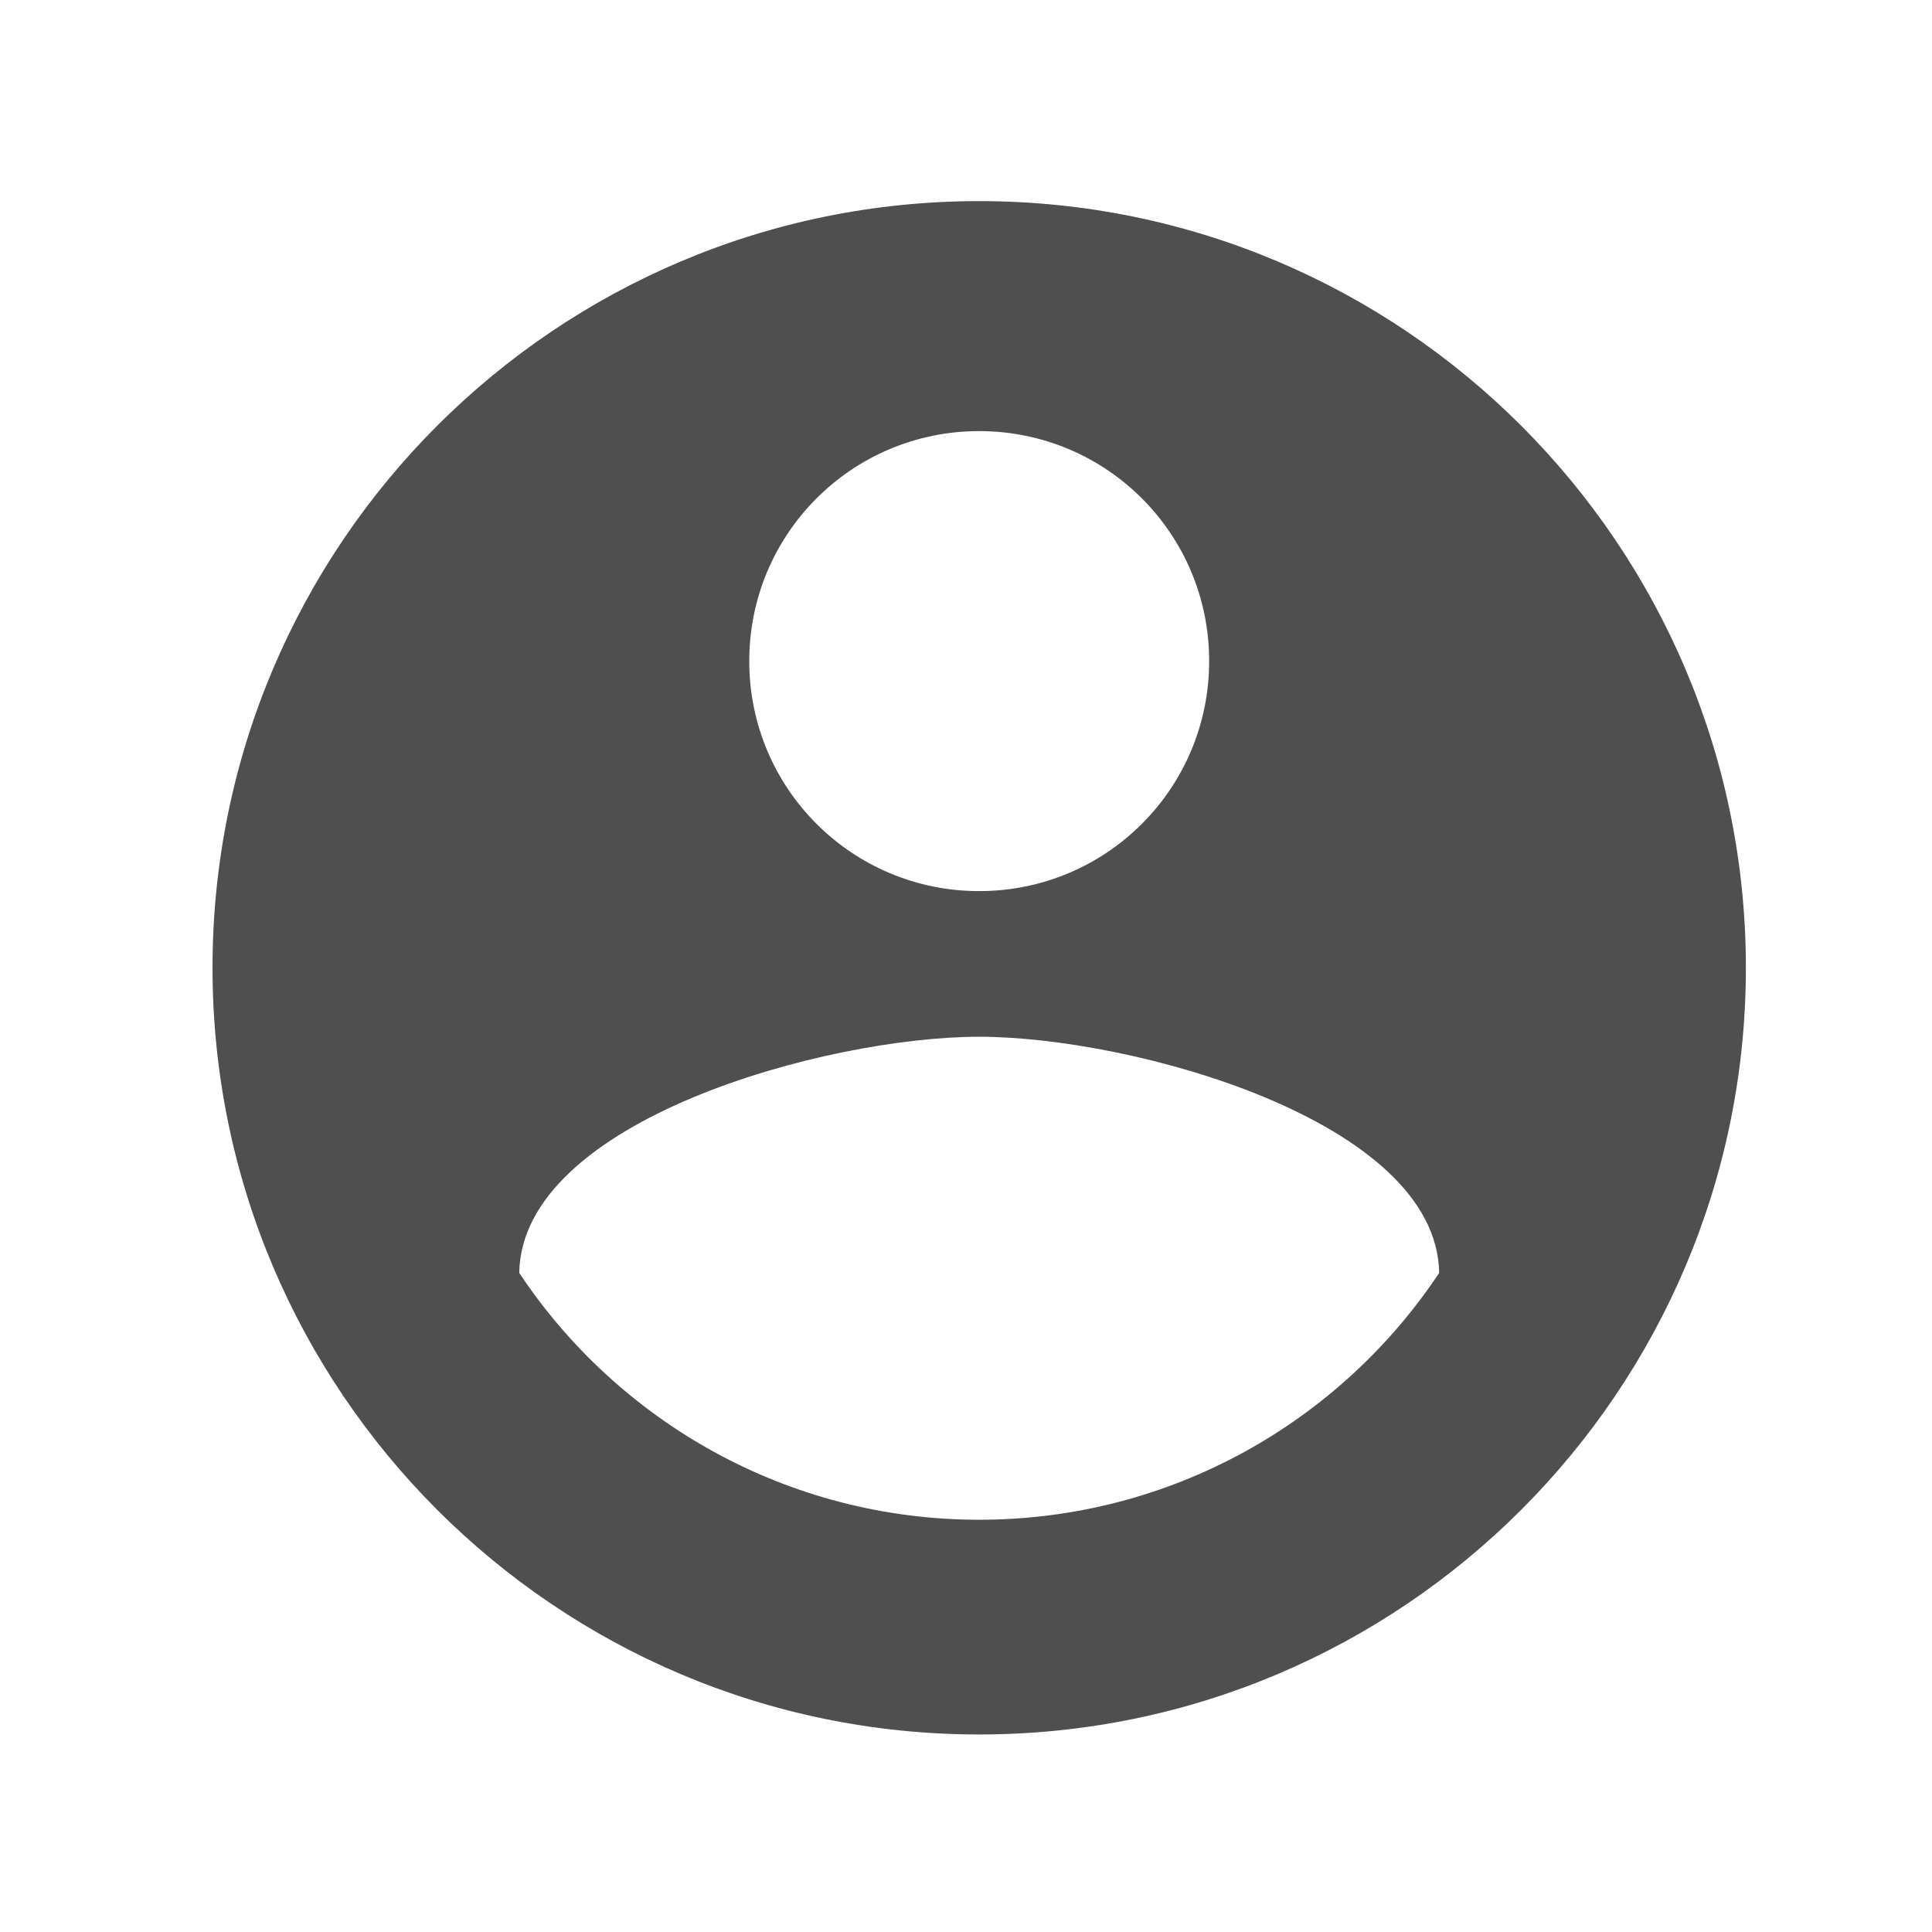 <svg xmlns="http://www.w3.org/2000/svg" width="21" height="21" viewBox="0 0 21 21" fill="black">
  <g clip-path="url(#clip0_570_384)">
    <path d="M10.643 2.186C6.044 2.186 2.31 5.919 2.31 10.519C2.31 15.119 6.044 18.853 10.643 18.853C15.243 18.853 18.977 15.119 18.977 10.519C18.977 5.919 15.243 2.186 10.643 2.186ZM10.643 4.686C12.027 4.686 13.143 5.803 13.143 7.186C13.143 8.569 12.027 9.686 10.643 9.686C9.26 9.686 8.144 8.569 8.144 7.186C8.144 5.803 9.26 4.686 10.643 4.686ZM10.643 16.519C8.56 16.519 6.719 15.453 5.644 13.836C5.669 12.178 8.977 11.269 10.643 11.269C12.302 11.269 15.618 12.178 15.643 13.836C14.569 15.453 12.727 16.519 10.643 16.519Z" fill="#4F4F4F"/>
  </g>
  <defs>
    <clipPath id="clip0_570_384">
      <rect width="20" height="20" fill="white" transform="translate(0.644 0.519)"/>
    </clipPath>
  </defs>
</svg>